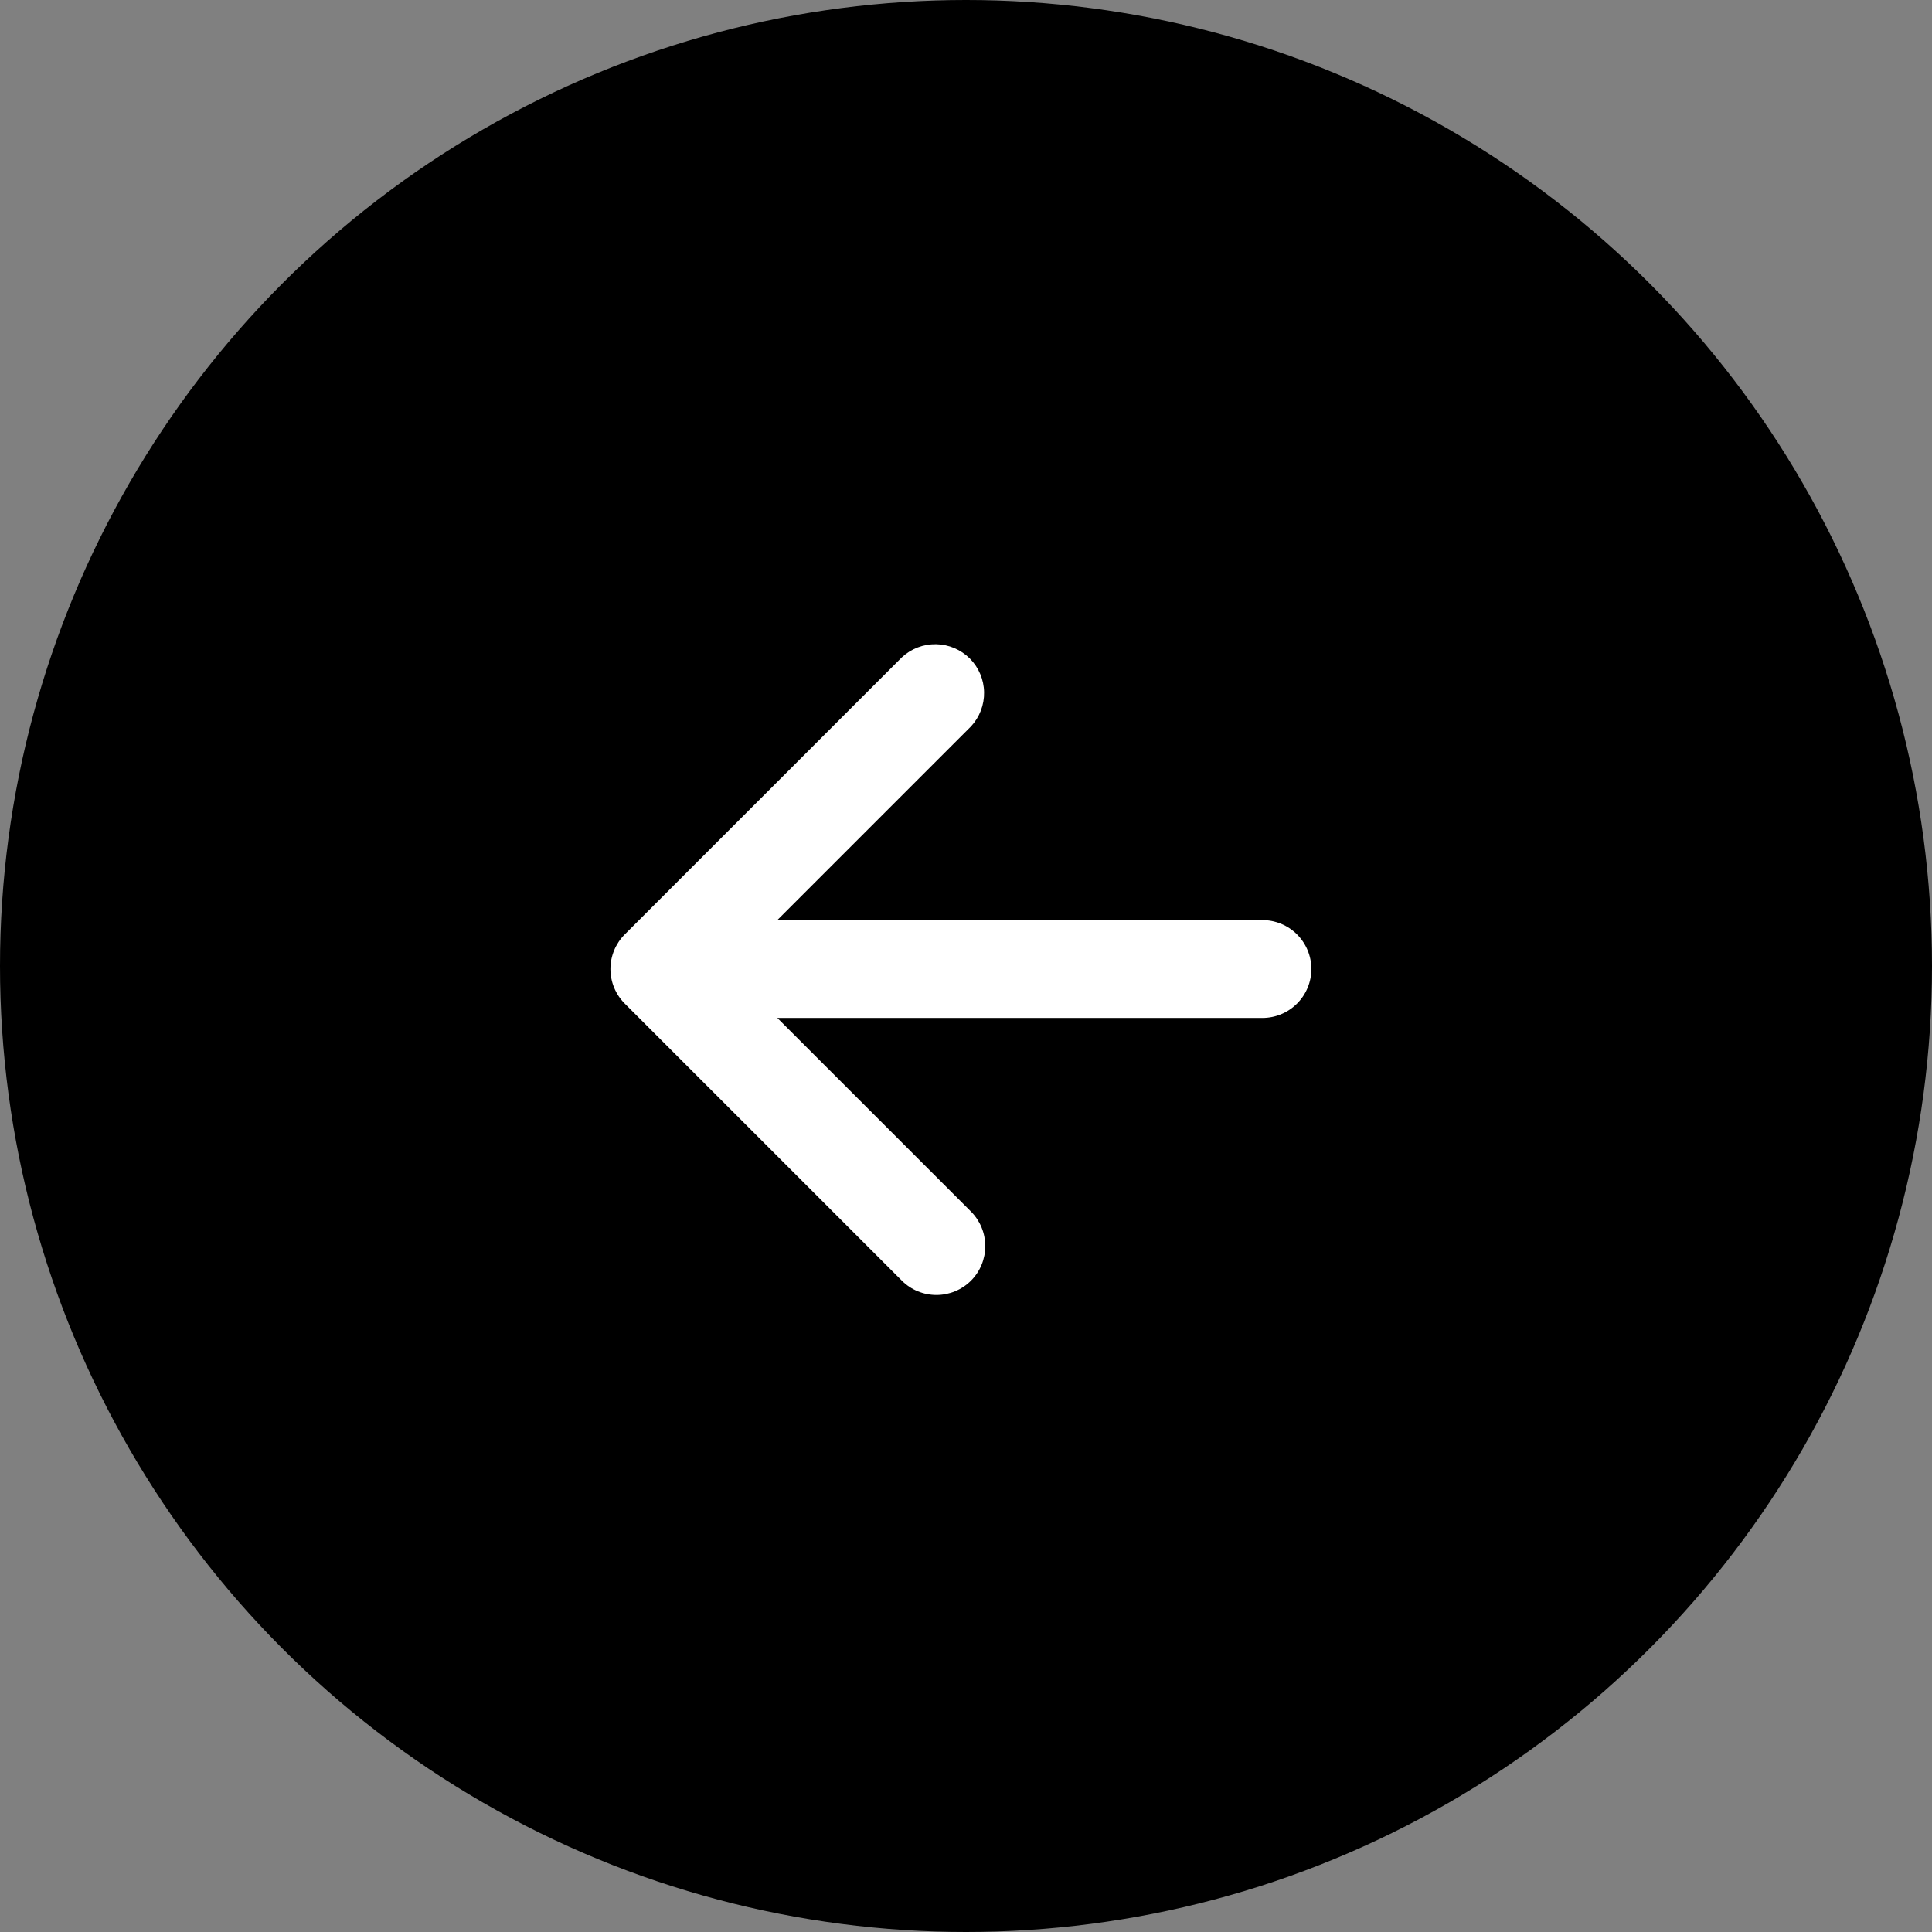 <svg width="50" height="50" viewBox="0 0 50 50" fill="none" xmlns="http://www.w3.org/2000/svg">
<rect x="0" y="0" width="50" height="50" fill="#808080" stroke="none"/>
<circle cx="25" cy="25" r="25" transform="rotate(180 25 25)" fill="#3BA9DC" style="fill:#3BA9DC;fill:color(display-p3 0.233 0.664 0.862);fill-opacity:1;"/>
<path d="M25.129 33.144C24.892 33.381 24.57 33.514 24.235 33.514C23.899 33.514 23.577 33.381 23.34 33.144L16.168 25.972C15.931 25.735 15.798 25.413 15.798 25.078C15.798 24.743 15.931 24.421 16.168 24.184L23.34 17.012C23.58 16.788 23.898 16.667 24.225 16.672C24.553 16.678 24.866 16.811 25.099 17.042C25.33 17.274 25.463 17.587 25.468 17.915C25.474 18.243 25.352 18.56 25.129 18.8L20.117 23.812L32.672 23.812C33.008 23.812 33.33 23.946 33.567 24.183C33.804 24.42 33.938 24.742 33.938 25.078C33.938 25.414 33.804 25.736 33.567 25.973C33.33 26.21 33.008 26.344 32.672 26.344L20.117 26.344L25.129 31.355C25.366 31.593 25.499 31.915 25.499 32.25C25.499 32.585 25.366 32.907 25.129 33.144Z" fill="white" style="fill:white;fill-opacity:1;"/>
</svg>
